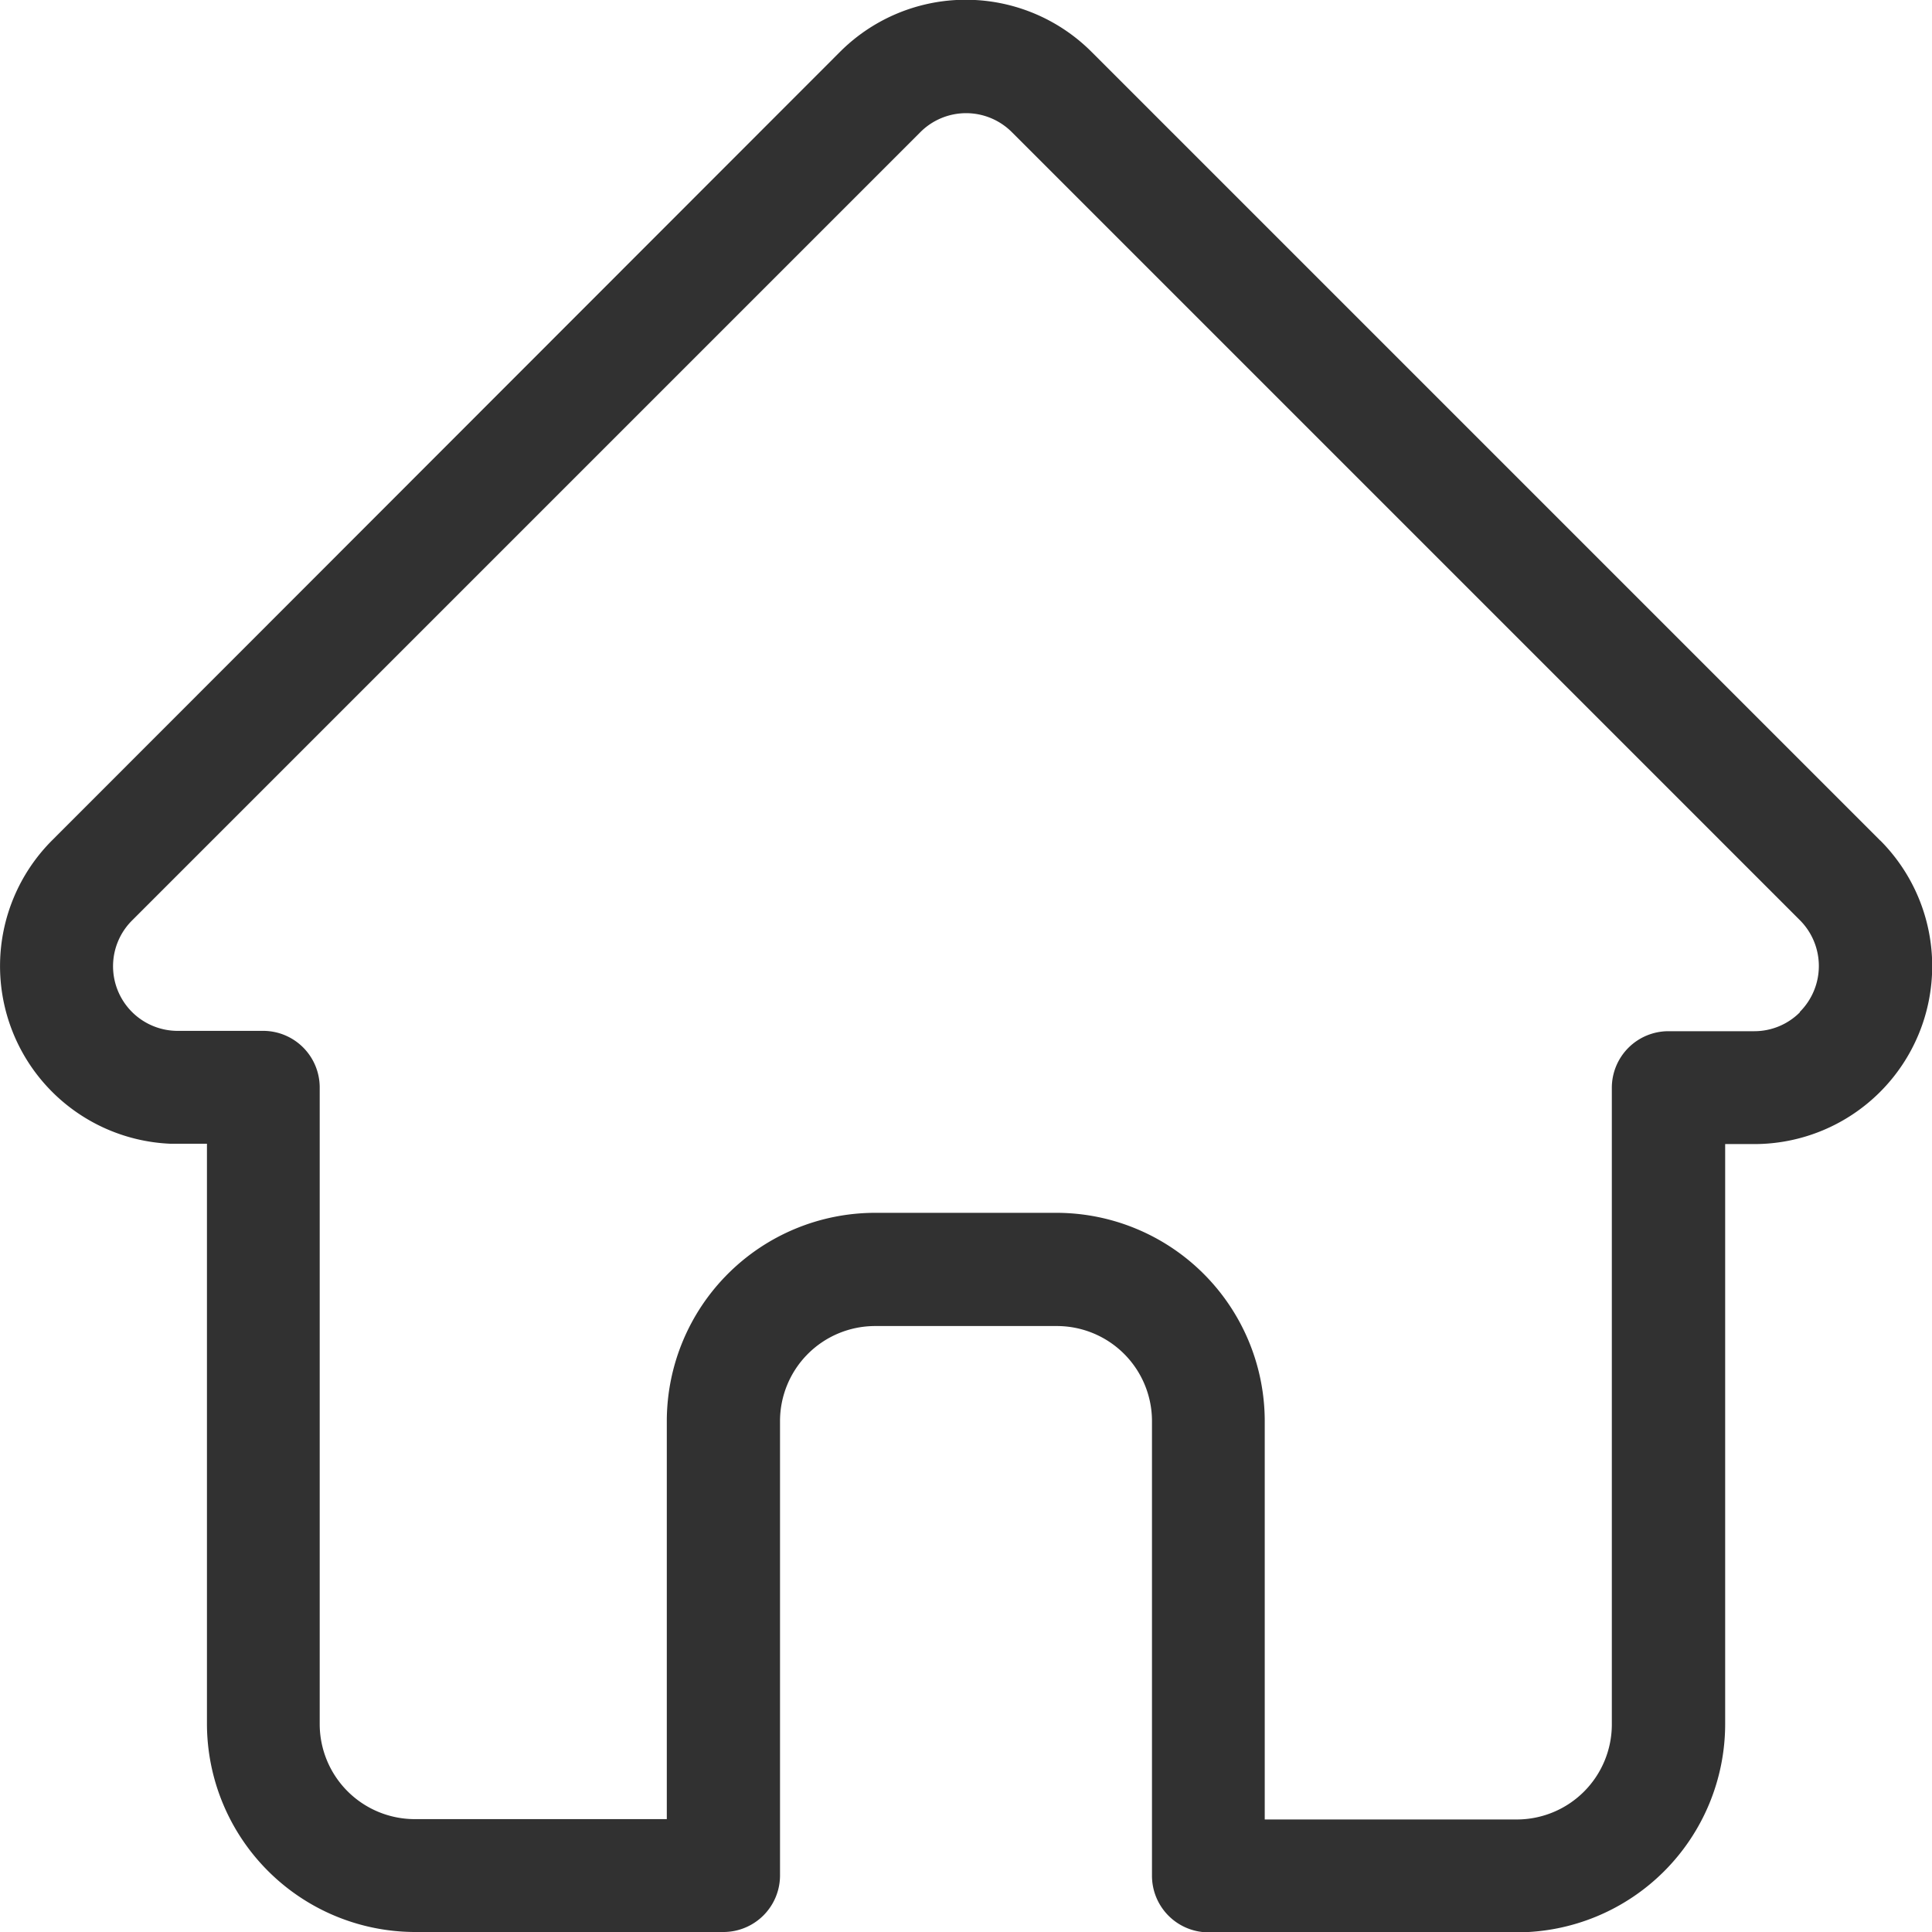 <svg xmlns="http://www.w3.org/2000/svg" width="16.86" height="16.862" viewBox="0 0 16.86 16.862">
  <path id="home" d="M16.907,7.333h0L10.028.454a1.552,1.552,0,0,0-2.2,0L.958,7.329l-.007.007A1.552,1.552,0,0,0,1.984,9.98l.048,0h.274v5.062a1.819,1.819,0,0,0,1.817,1.817H6.813a.494.494,0,0,0,.494-.494V12.4a.83.83,0,0,1,.829-.829H9.724a.83.83,0,0,1,.829.829v3.968a.494.494,0,0,0,.494.494h2.691a1.819,1.819,0,0,0,1.817-1.817V9.983h.254a1.553,1.553,0,0,0,1.1-2.649Zm-.7,1.5a.561.561,0,0,1-.4.165H15.06a.494.494,0,0,0-.494.494v5.556a.83.83,0,0,1-.829.829h-2.2V12.4a1.819,1.819,0,0,0-1.817-1.817H8.136A1.819,1.819,0,0,0,6.319,12.4v3.474h-2.2a.83.83,0,0,1-.829-.829V9.489A.494.494,0,0,0,2.8,8.995H2.041a.564.564,0,0,1-.389-.963h0L8.531,1.153a.564.564,0,0,1,.8,0l6.876,6.876,0,0a.566.566,0,0,1,0,.8Zm0,0" transform="translate(-0.5 0.001)" fill="#313131"/>
</svg>
